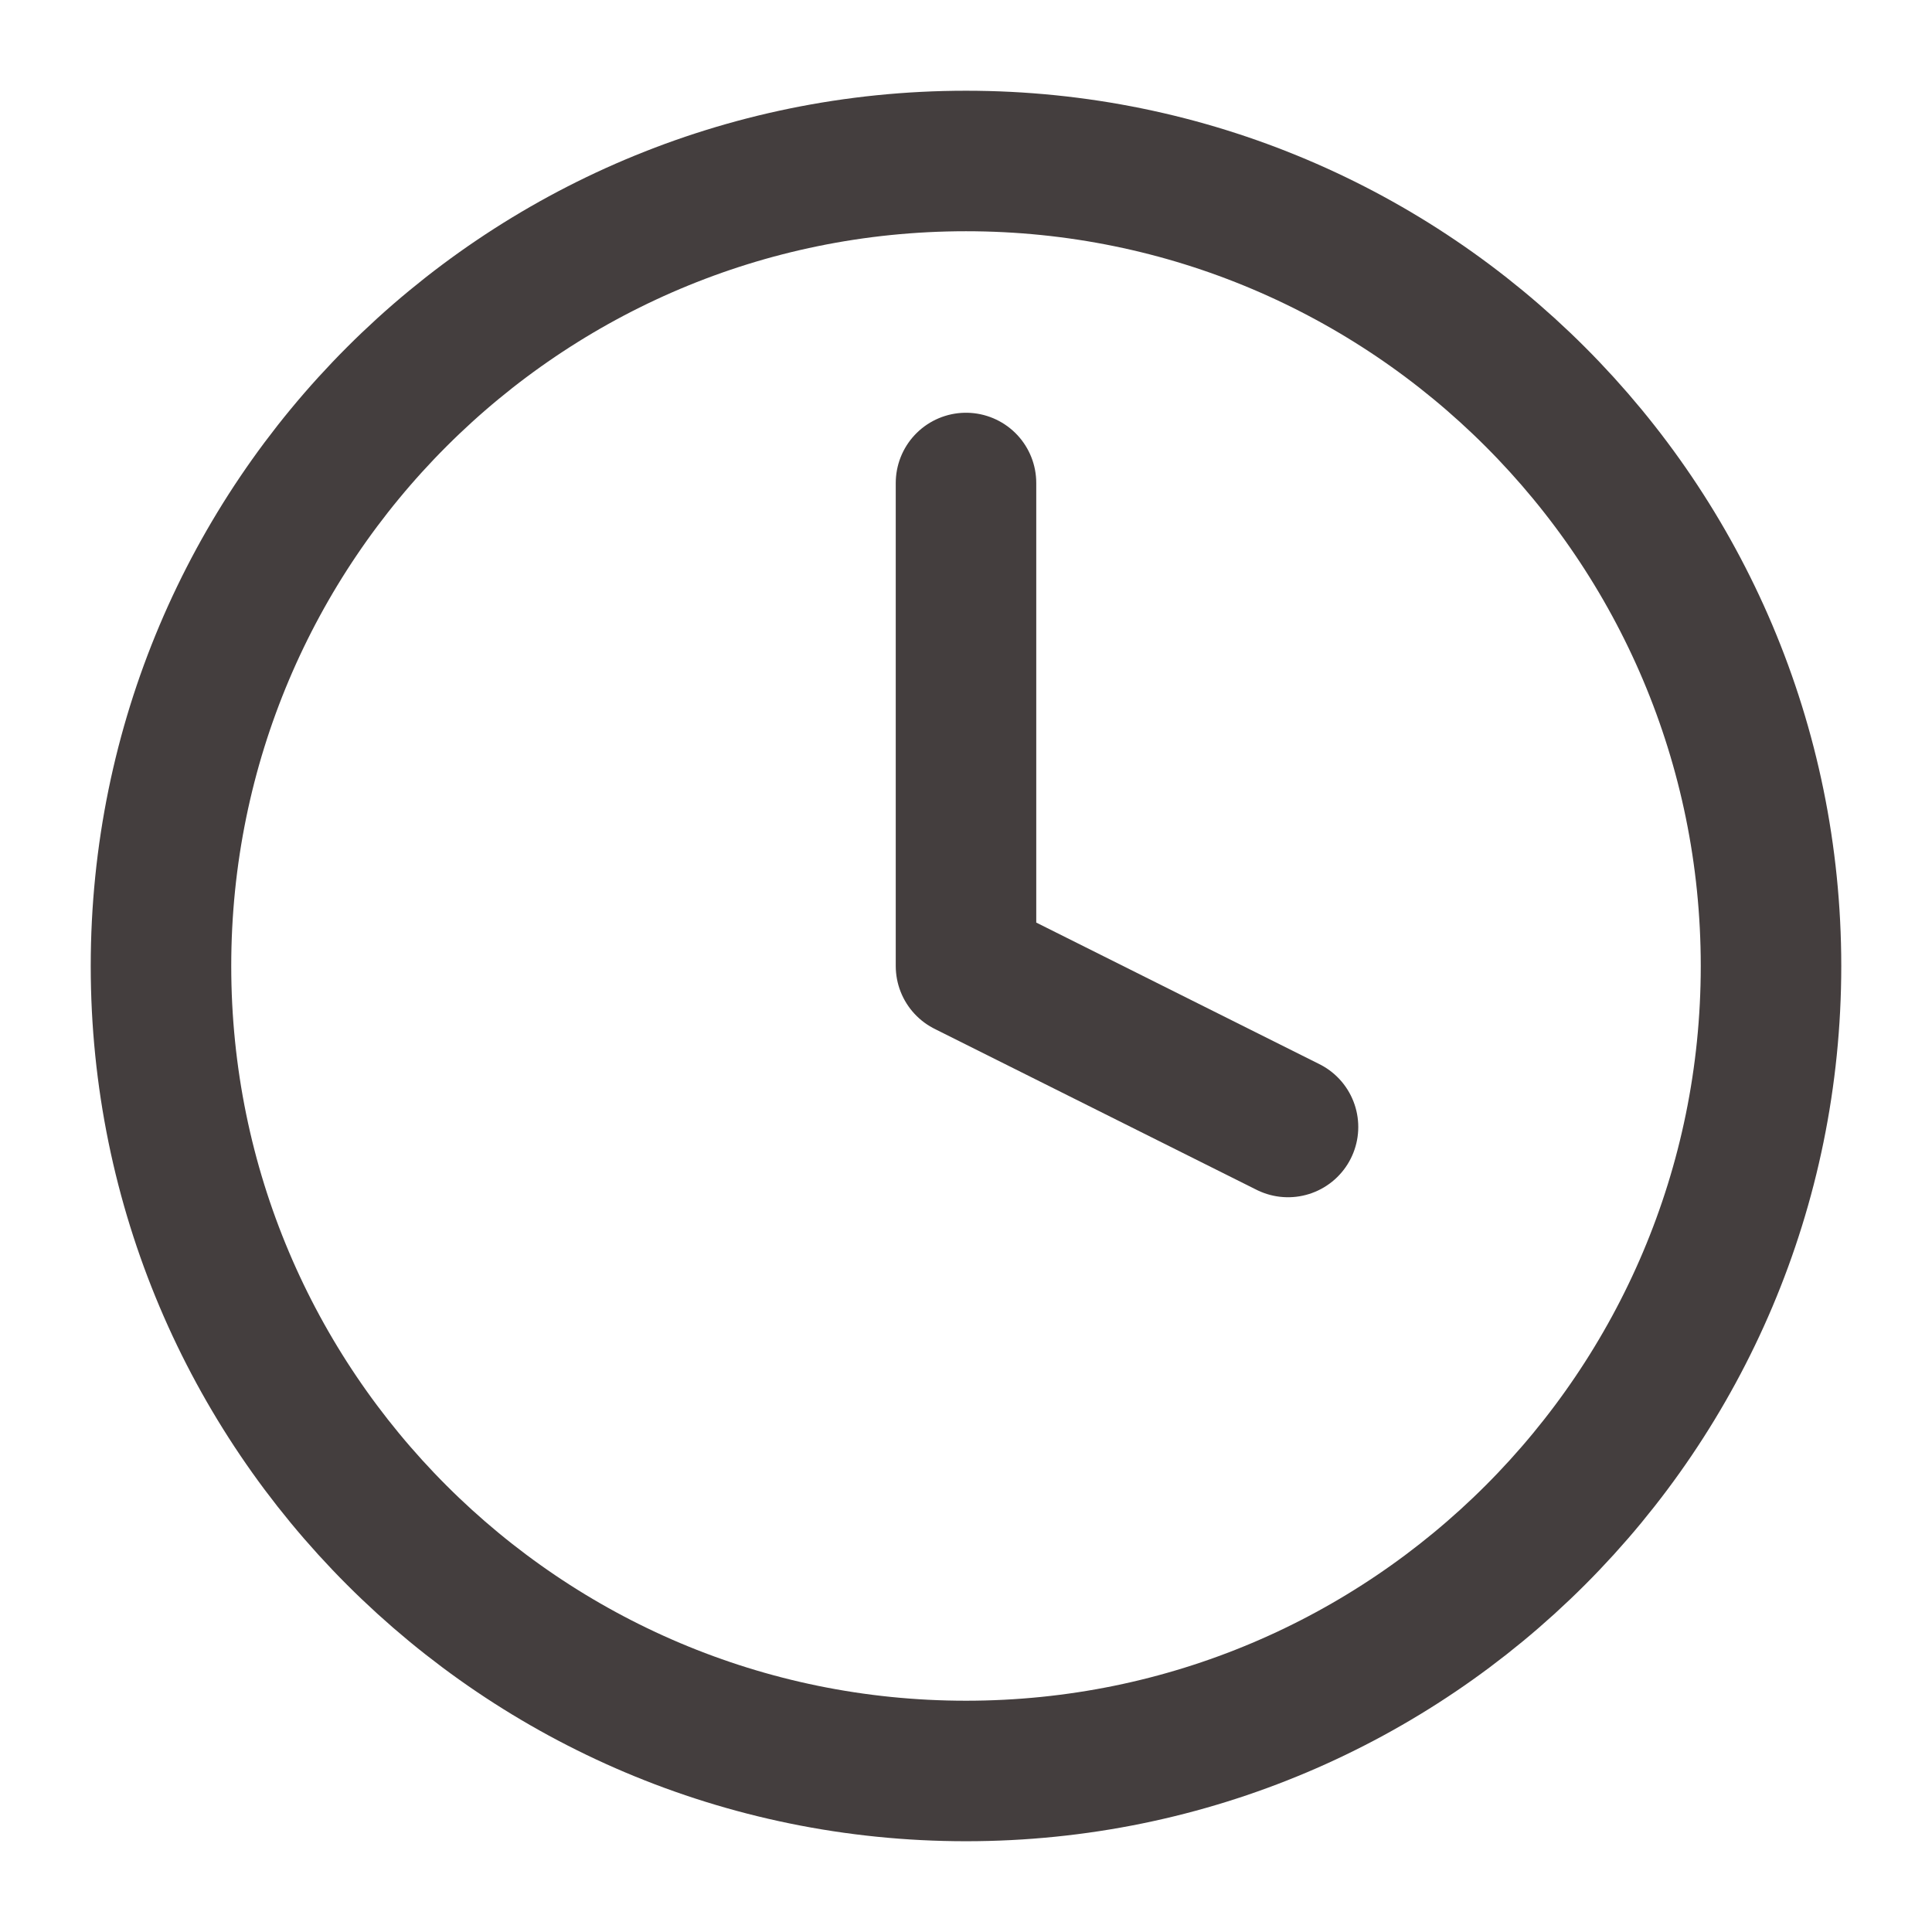<svg width="55" height="55" viewBox="0 0 55 55" fill="none" xmlns="http://www.w3.org/2000/svg">
<path d="M27.5 13.75V27.5L36.667 32.083M50.417 27.5C50.417 40.156 40.157 50.416 27.5 50.416C14.844 50.416 4.583 40.156 4.583 27.5C4.583 14.843 14.844 4.583 27.5 4.583C40.157 4.583 50.417 14.843 50.417 27.5Z" stroke="#443E3E" stroke-width="4" stroke-linecap="round" stroke-linejoin="round"/>
</svg>
